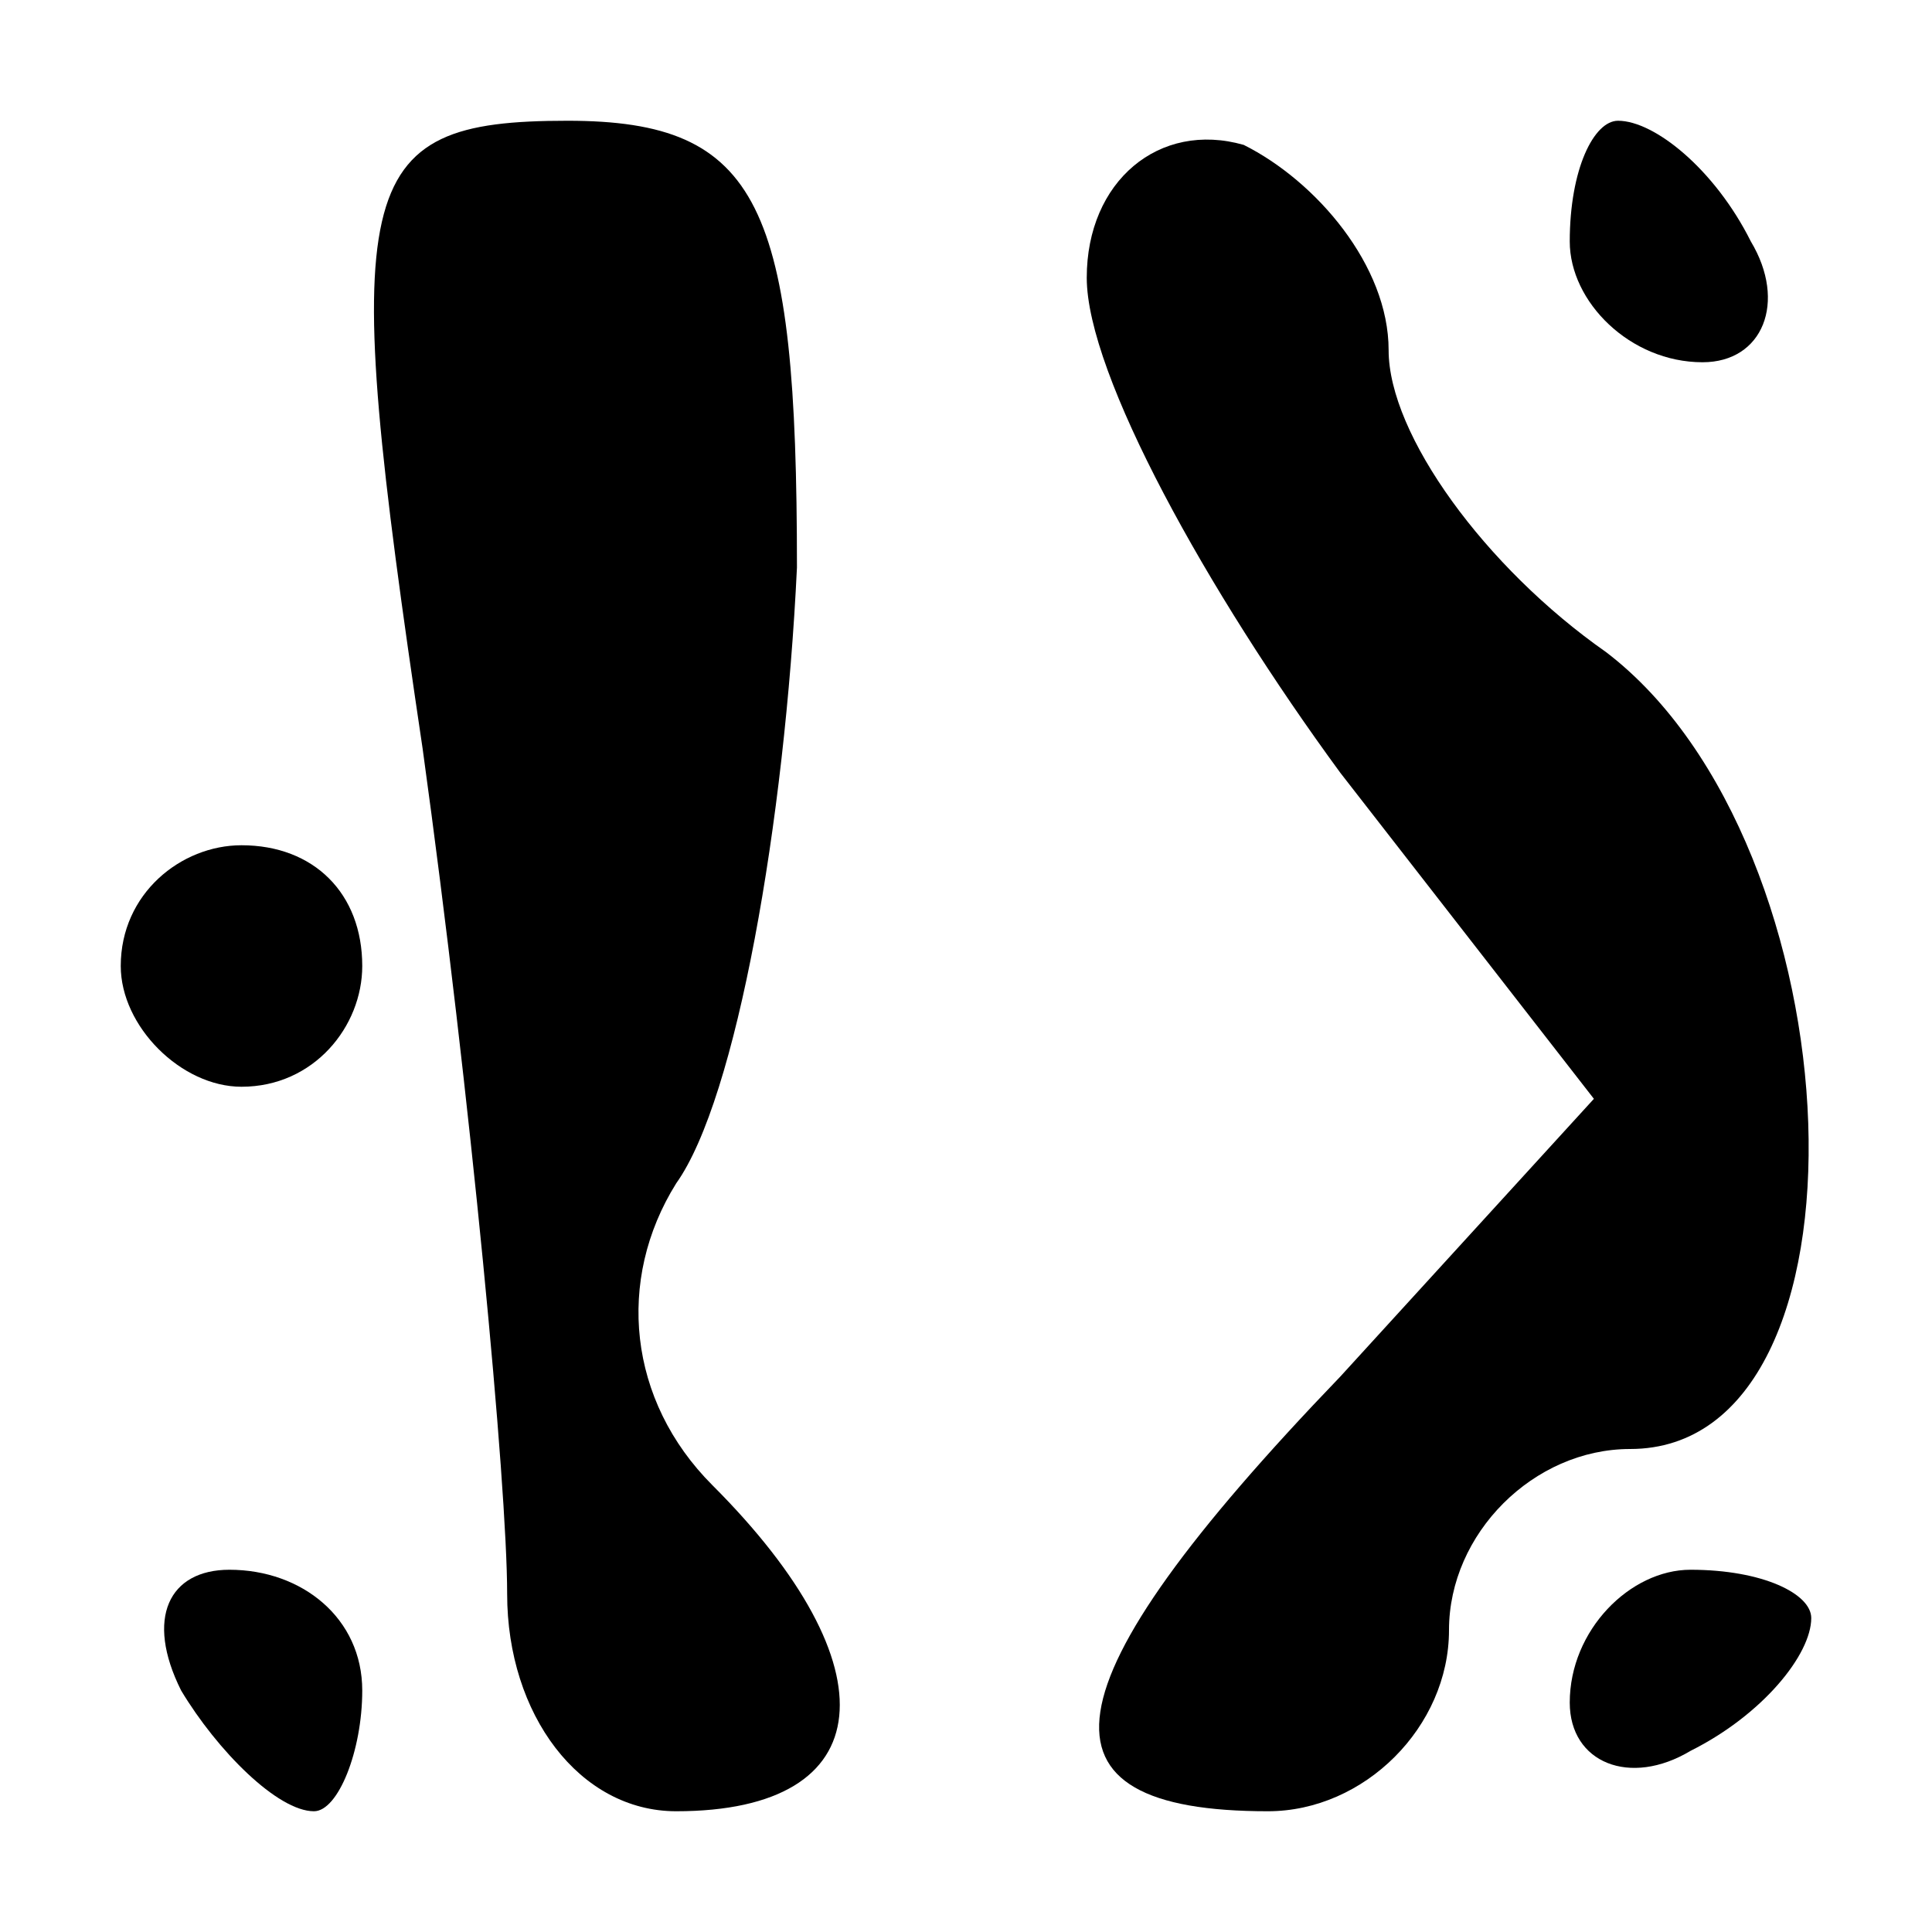 <?xml version="1.0" standalone="no"?>
<!DOCTYPE svg PUBLIC "-//W3C//DTD SVG 20010904//EN"
 "http://www.w3.org/TR/2001/REC-SVG-20010904/DTD/svg10.dtd">
<svg version="1.0" xmlns="http://www.w3.org/2000/svg"
 width="16pt" height="16pt" viewBox="0 0 16 16"
 preserveAspectRatio="xMidYMid meet">
<g transform="translate(0,16) scale(0.1,-0.1)"
fill="#000000" stroke="none">
<path d="M35 98 c4 -29 7 -61 7 -70 0 -10 6 -18 14 -18 17 0 18 12 3 27 -7 7
-8 17 -3 25 5 7 9 30 10 51 0 30 -3 37 -19 37 -18 0 -19 -5 -12 -52z"/>
<path d="M90 137 c0 -8 10 -26 21 -41 l21 -27 -21 -23 c-25 -26 -26 -36 -6
-36 8 0 15 7 15 15 0 8 7 15 15 15 21 0 19 50 -2 66 -10 7 -18 18 -18 25 0 7
-6 14 -12 17 -7 2 -13 -3 -13 -11z"/>
<path d="M130 140 c0 -5 5 -10 11 -10 5 0 7 5 4 10 -3 6 -8 10 -11 10 -2 0 -4
-4 -4 -10z"/>
<path d="M10 80 c0 -5 5 -10 10 -10 6 0 10 5 10 10 0 6 -4 10 -10 10 -5 0 -10
-4 -10 -10z"/>
<path d="M15 20 c3 -5 8 -10 11 -10 2 0 4 5 4 10 0 6 -5 10 -11 10 -5 0 -7 -4
-4 -10z"/>
<path d="M130 19 c0 -5 5 -7 10 -4 6 3 10 8 10 11 0 2 -4 4 -10 4 -5 0 -10 -5
-10 -11z"/>
</g>
</svg>
